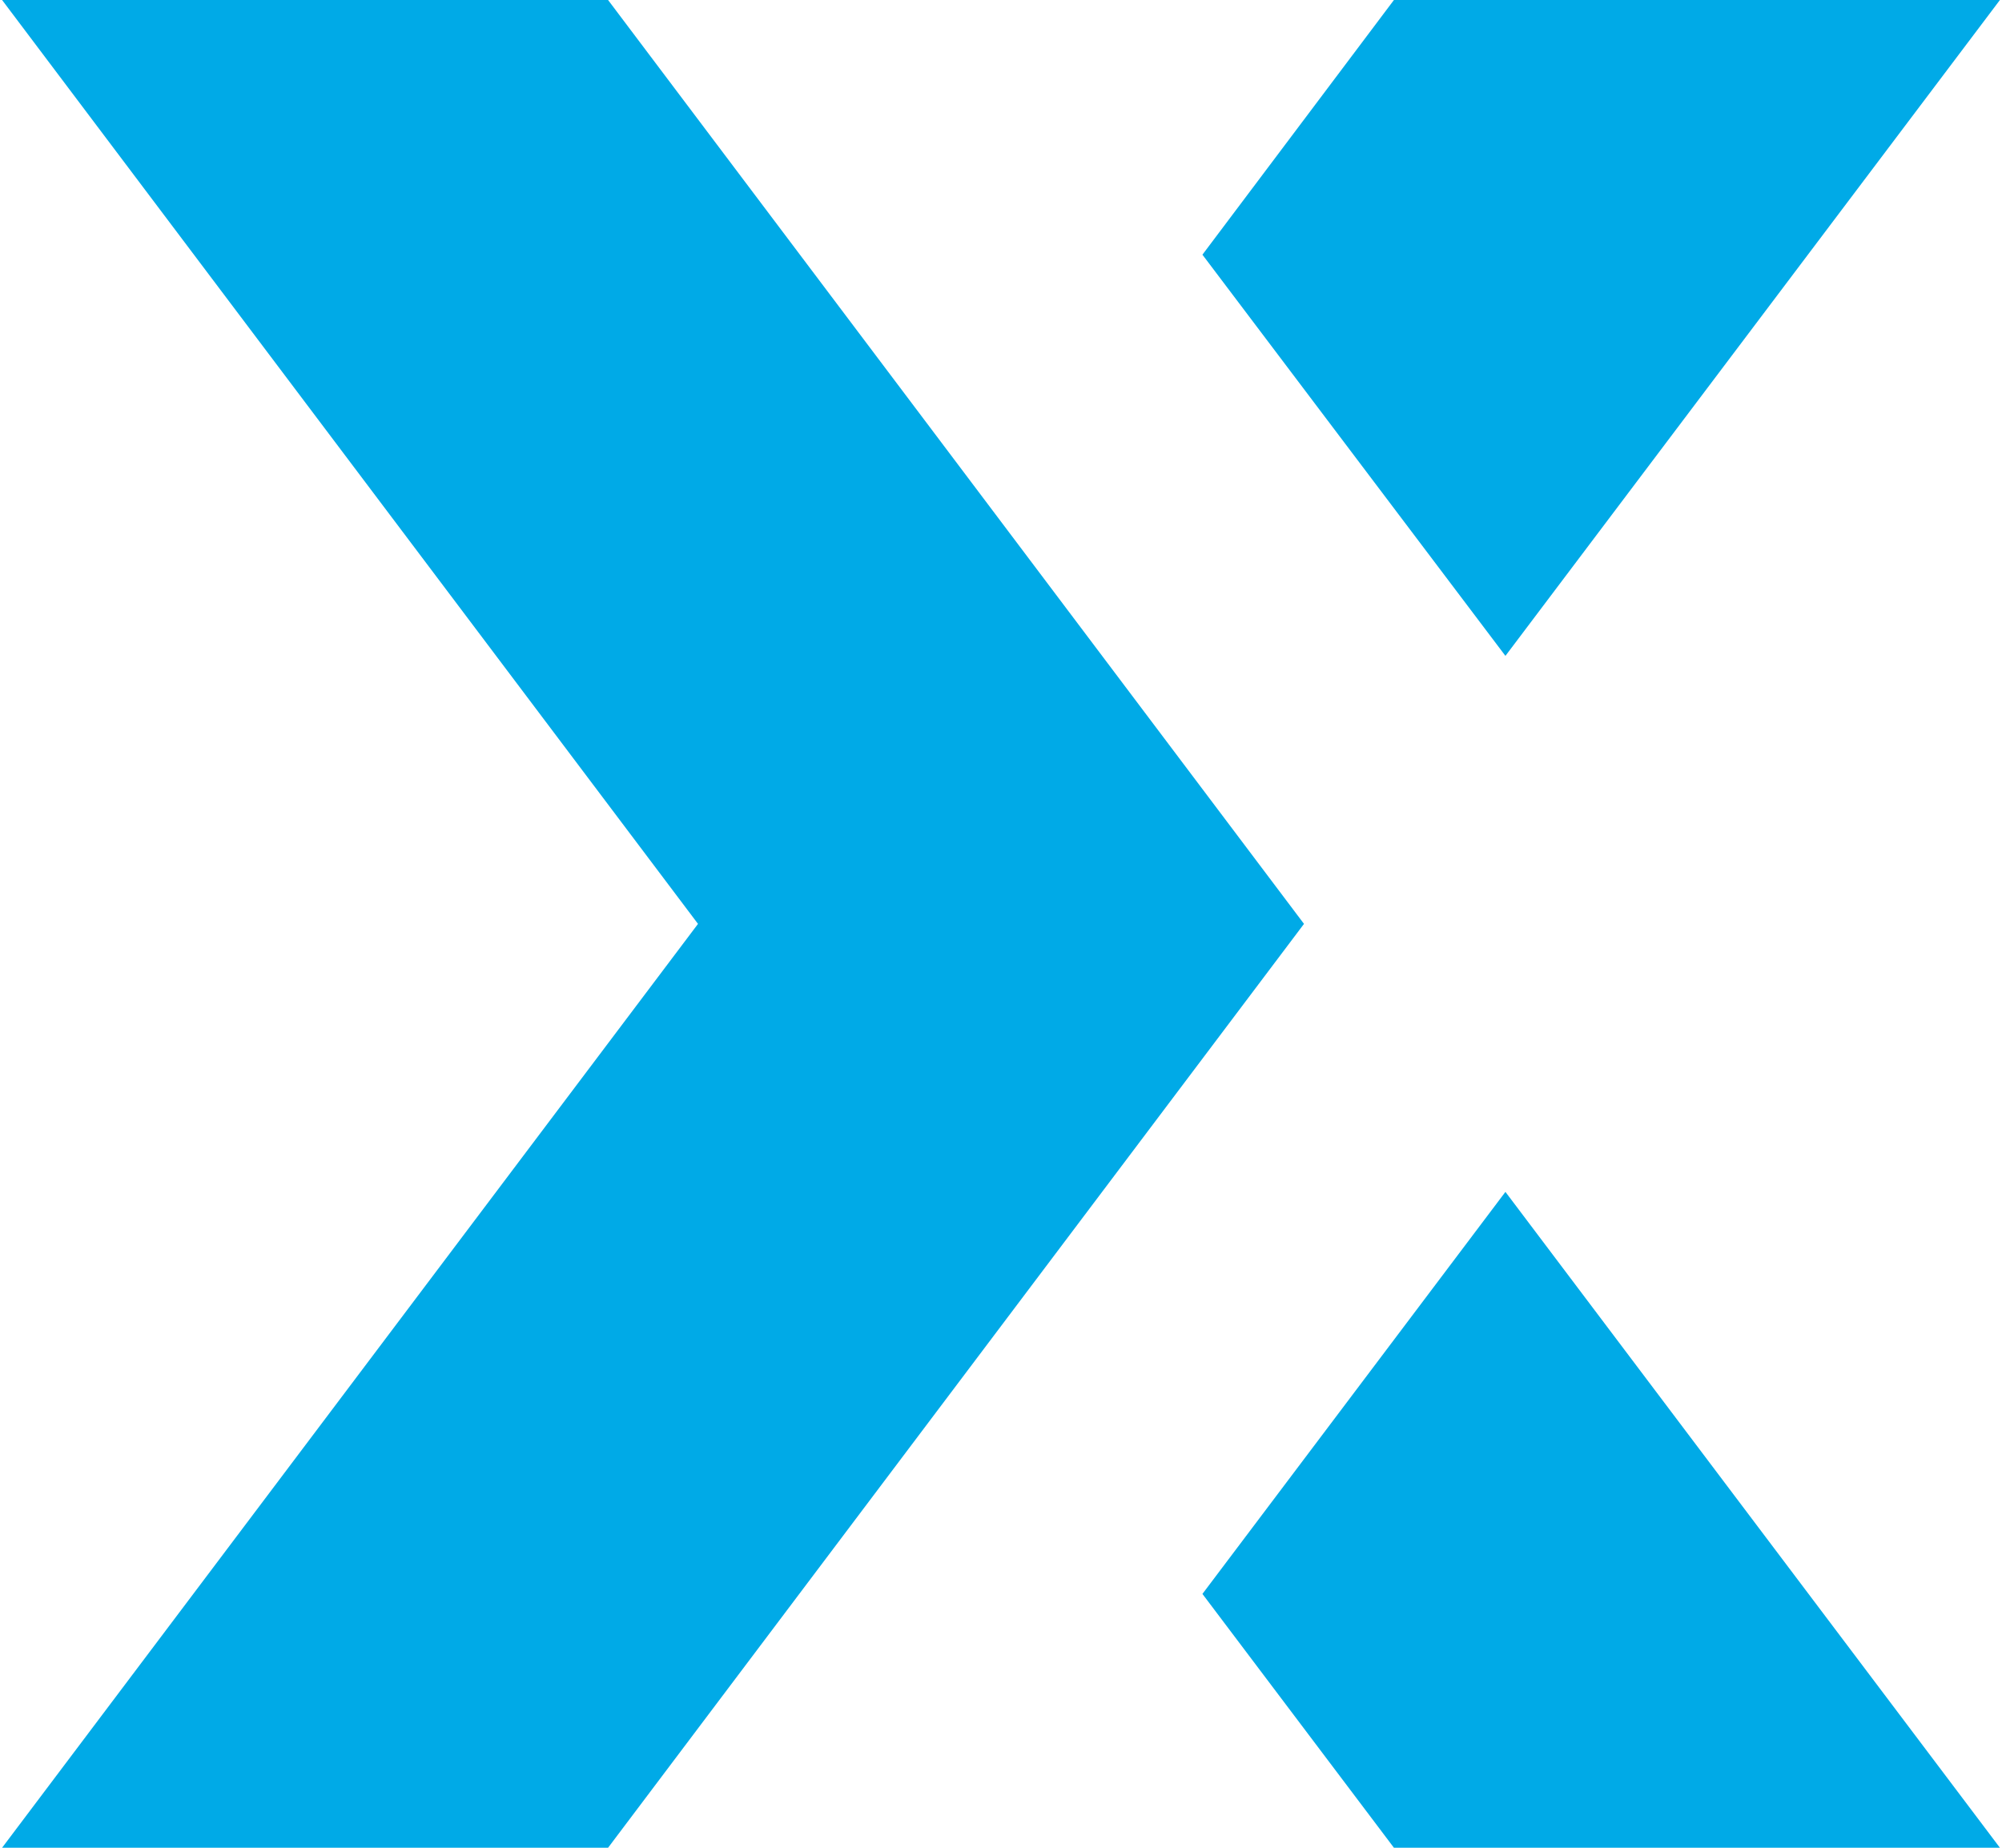 <svg fill="#00AAE7" role="img" viewBox="0 0 26 24" xmlns="http://www.w3.org/2000/svg"><title>Experts Exchange</title><path d="M7.897 0H0.027L9.065 12 0.027 24h7.87L16.935 12zM25.973 0h-7.87l-2.487 3.308 3.935 5.211zM15.616 20.703l2.487 3.297H25.973l-6.422-8.519z"/></svg>